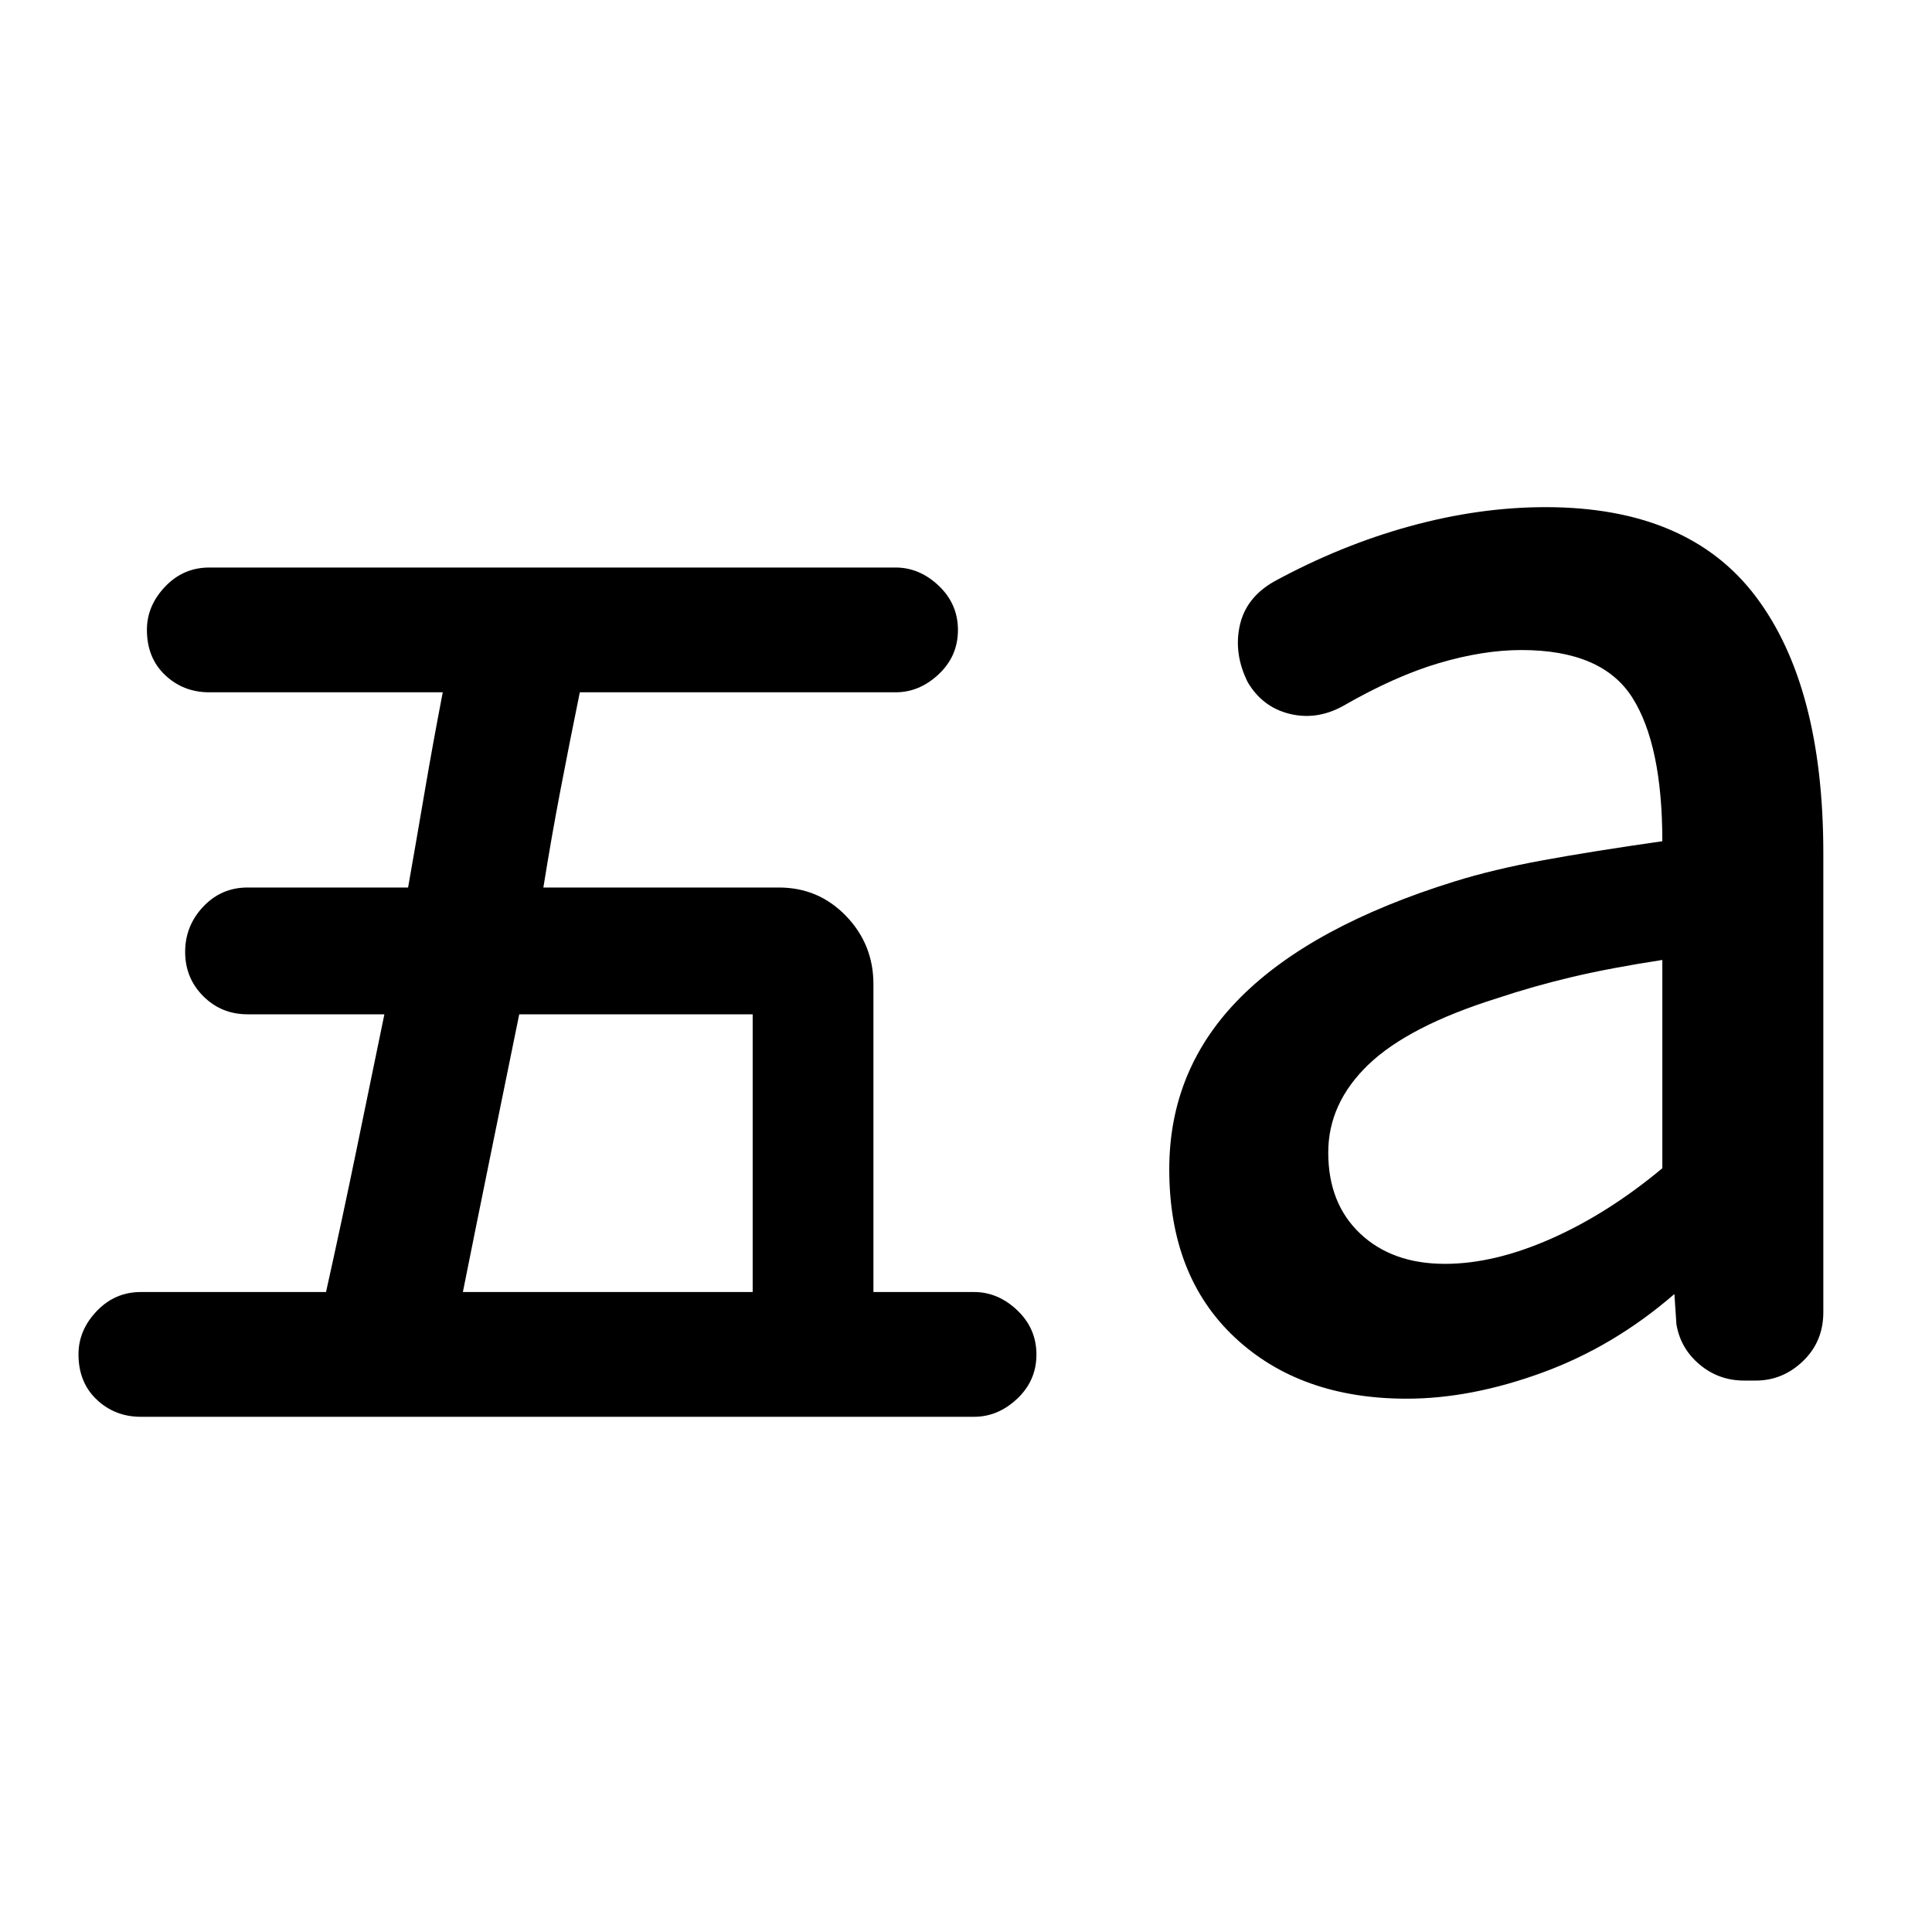 <svg xmlns="http://www.w3.org/2000/svg" height="48" viewBox="0 96 960 960" width="48"><path d="M230 738h144V600H258q-7 34.388-14 68.694Q237 703 230 738Zm254 62H70q-12.917 0-21.958-8.559Q39 782.882 39 768.941 39 757 48.042 747.5 57.083 738 70 738h92q8-36 15-70l14-68h-68q-13 0-22-9t-9-22q0-13 9-22.5t22-9.5h79.778Q207 513 211 489.5q4-23.5 9-49.5H104q-12.917 0-21.958-8.559Q73 422.882 73 408.941 73 397 82.042 387.5 91.083 378 104 378h341q11.917 0 21.458 9.059 9.542 9.059 9.542 22T466.458 431q-9.541 9-21.458 9H288.109Q283 465 278.5 488.5T270 537h117q19.75 0 33.375 14.125T434 585v153h50q11.917 0 21.458 9.059 9.542 9.059 9.542 22T505.458 791q-9.541 9-21.458 9Zm234-76q24.494 0 52.747-12.5T826 676.492V573q-26 4-45 8.5T744 592q-44 13.782-64 32.955-20 19.172-20 43.736Q660 694 675.909 709q15.909 15 42.091 15Zm-19 67q-53 0-85.5-30.5T581 677q0-50 35.5-85.5T722.719 534Q742 528 766.5 523.5T826 514q0-48-15-71.5T756 419q-19 0-41 6.5T667 447q-13 7-26.349 3.667Q627.303 447.333 620 435q-7-14-4-28t17-22q33-18 67.5-27.5T768 348q71 0 104.5 44.5T906 520v228q0 14.606-10.078 24.303Q885.843 782 872.412 782h-5.726Q854 782 844.5 774T833 754l-1-15q-30 26-65.5 39T699 791Z"/></svg>